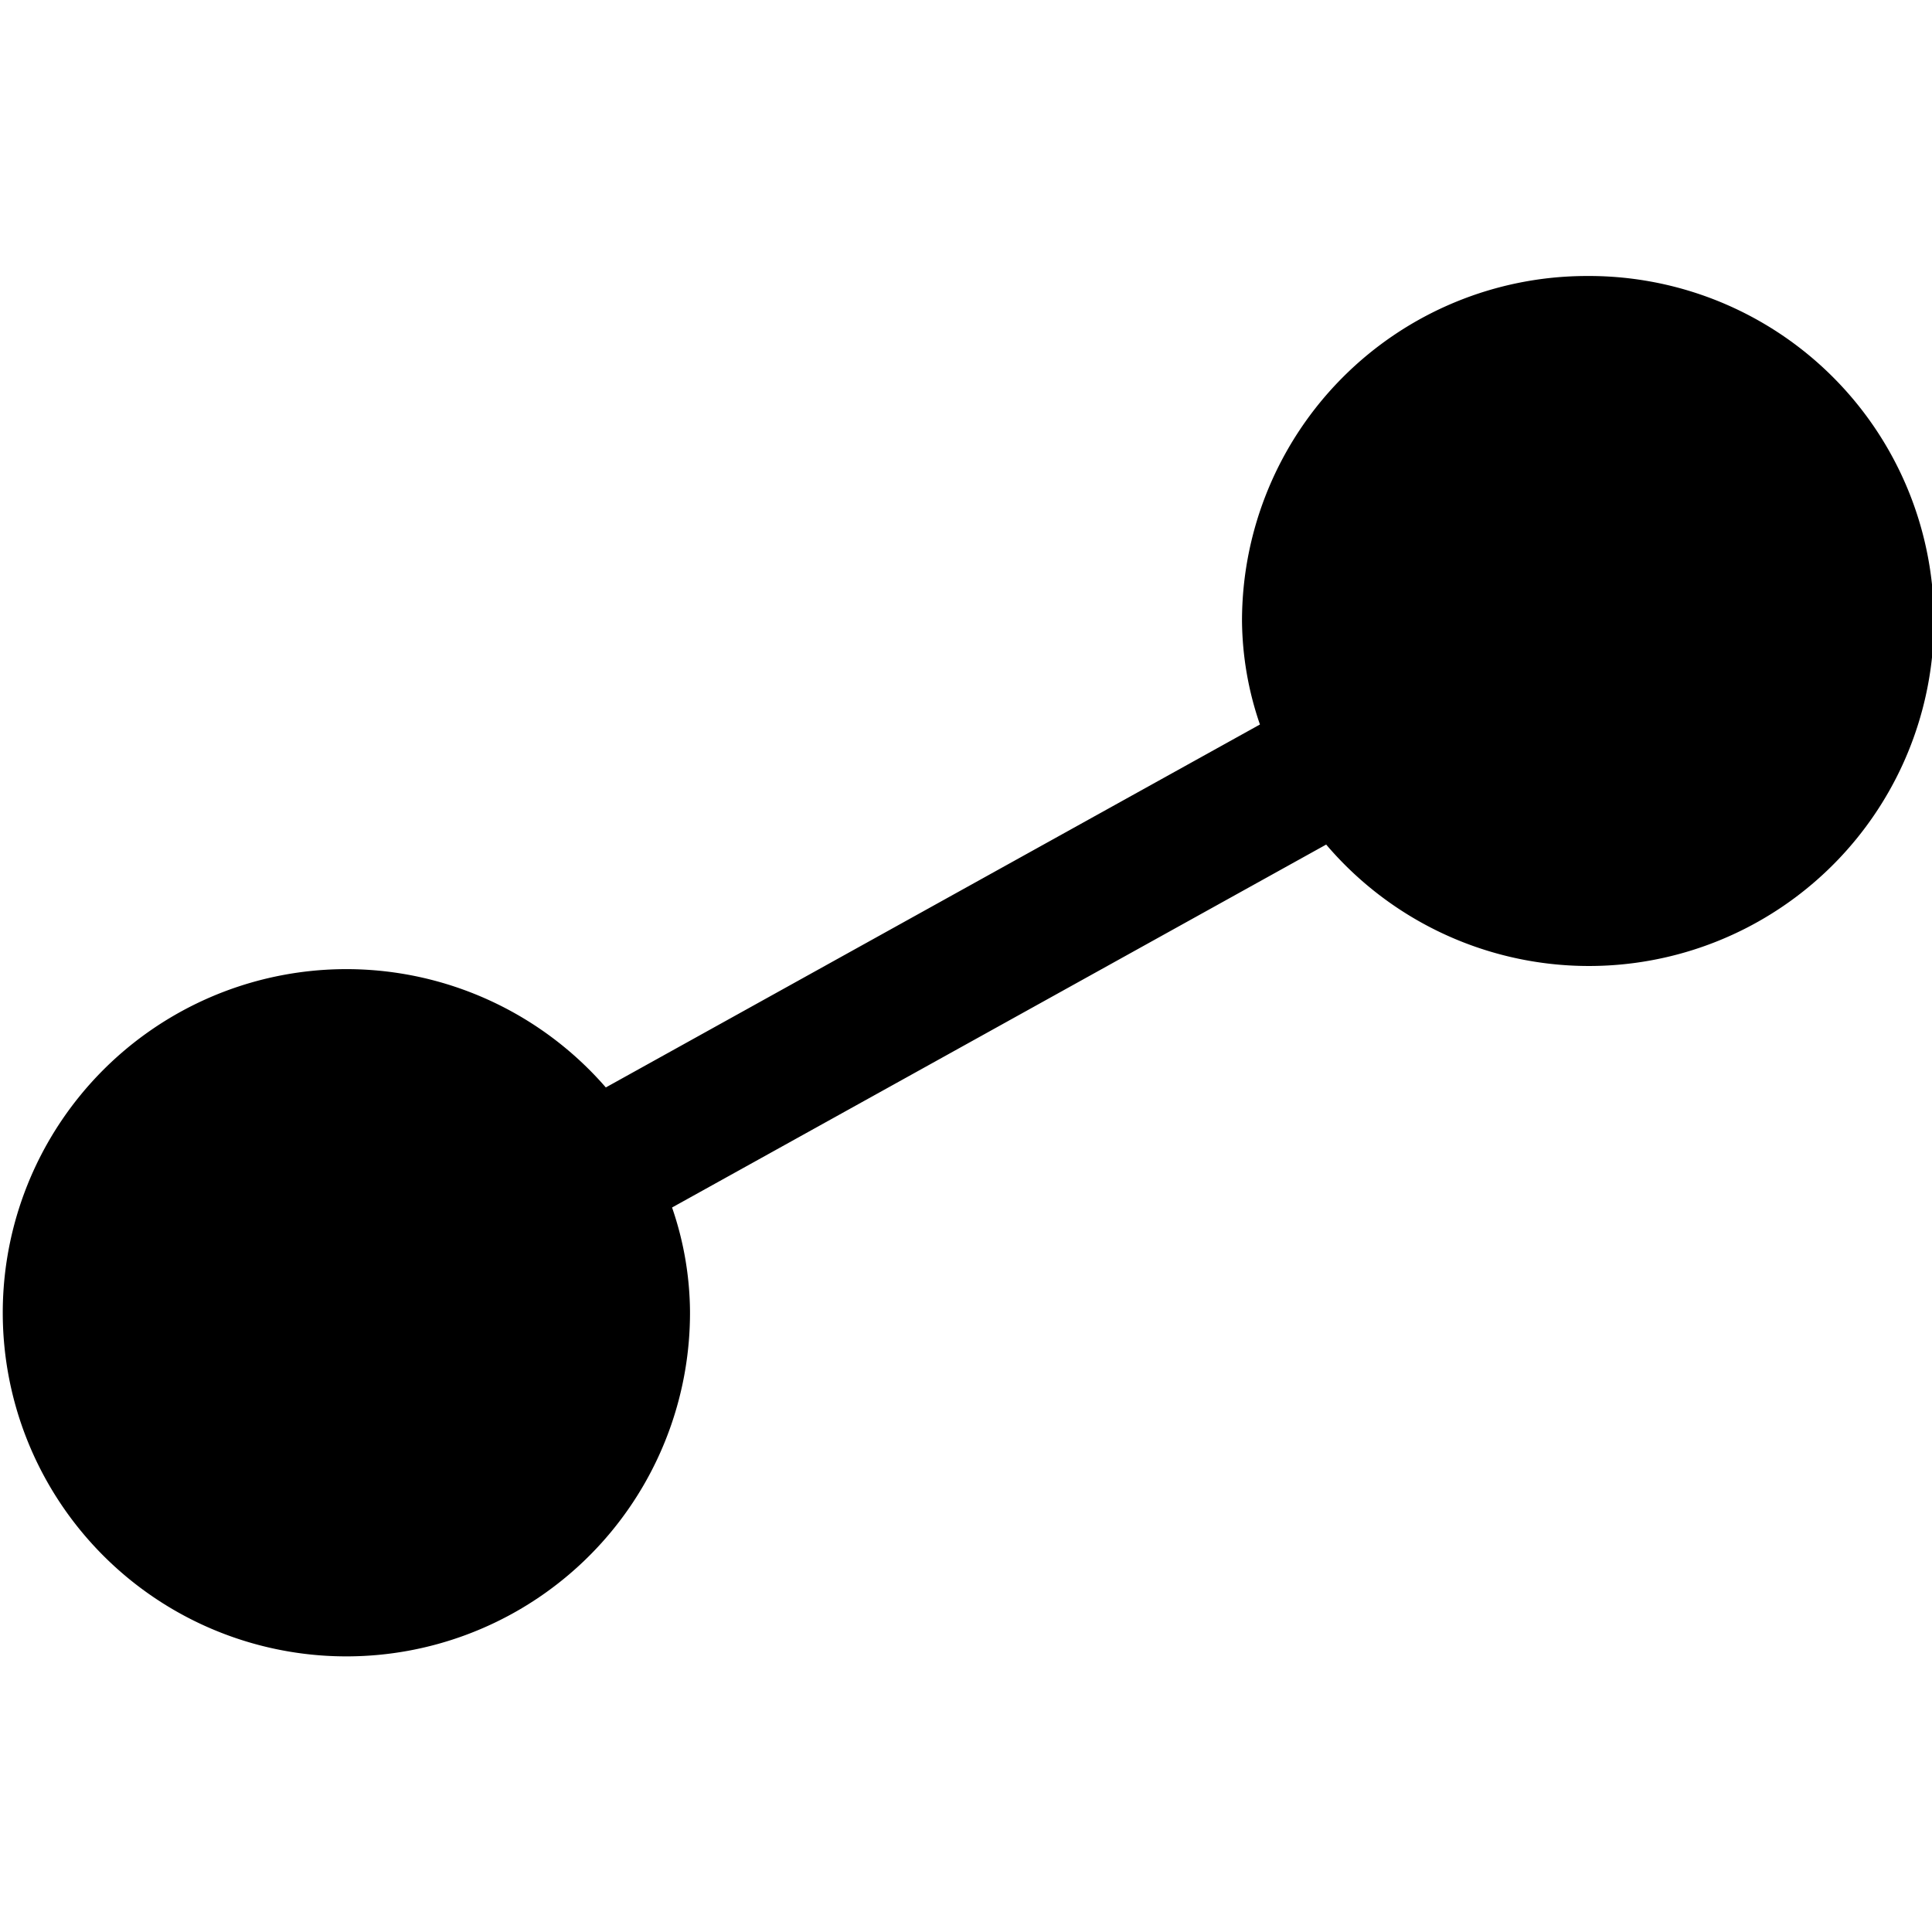 <svg id="icon-o2" xmlns="http://www.w3.org/2000/svg" viewBox="0 0 14 14">
  <title>o2</title>
  <path id="O2" d="M11.5,2A2.5,2.5,0,0,0,9,4.5a2.36,2.36,0,0,0,.13.75L4.39,7.88A2.49,2.49,0,1,0,5,9.5a2.36,2.36,0,0,0-.13-.75L9.61,6.12A2.5,2.5,0,1,0,11.5,2Z"/>
</svg>
